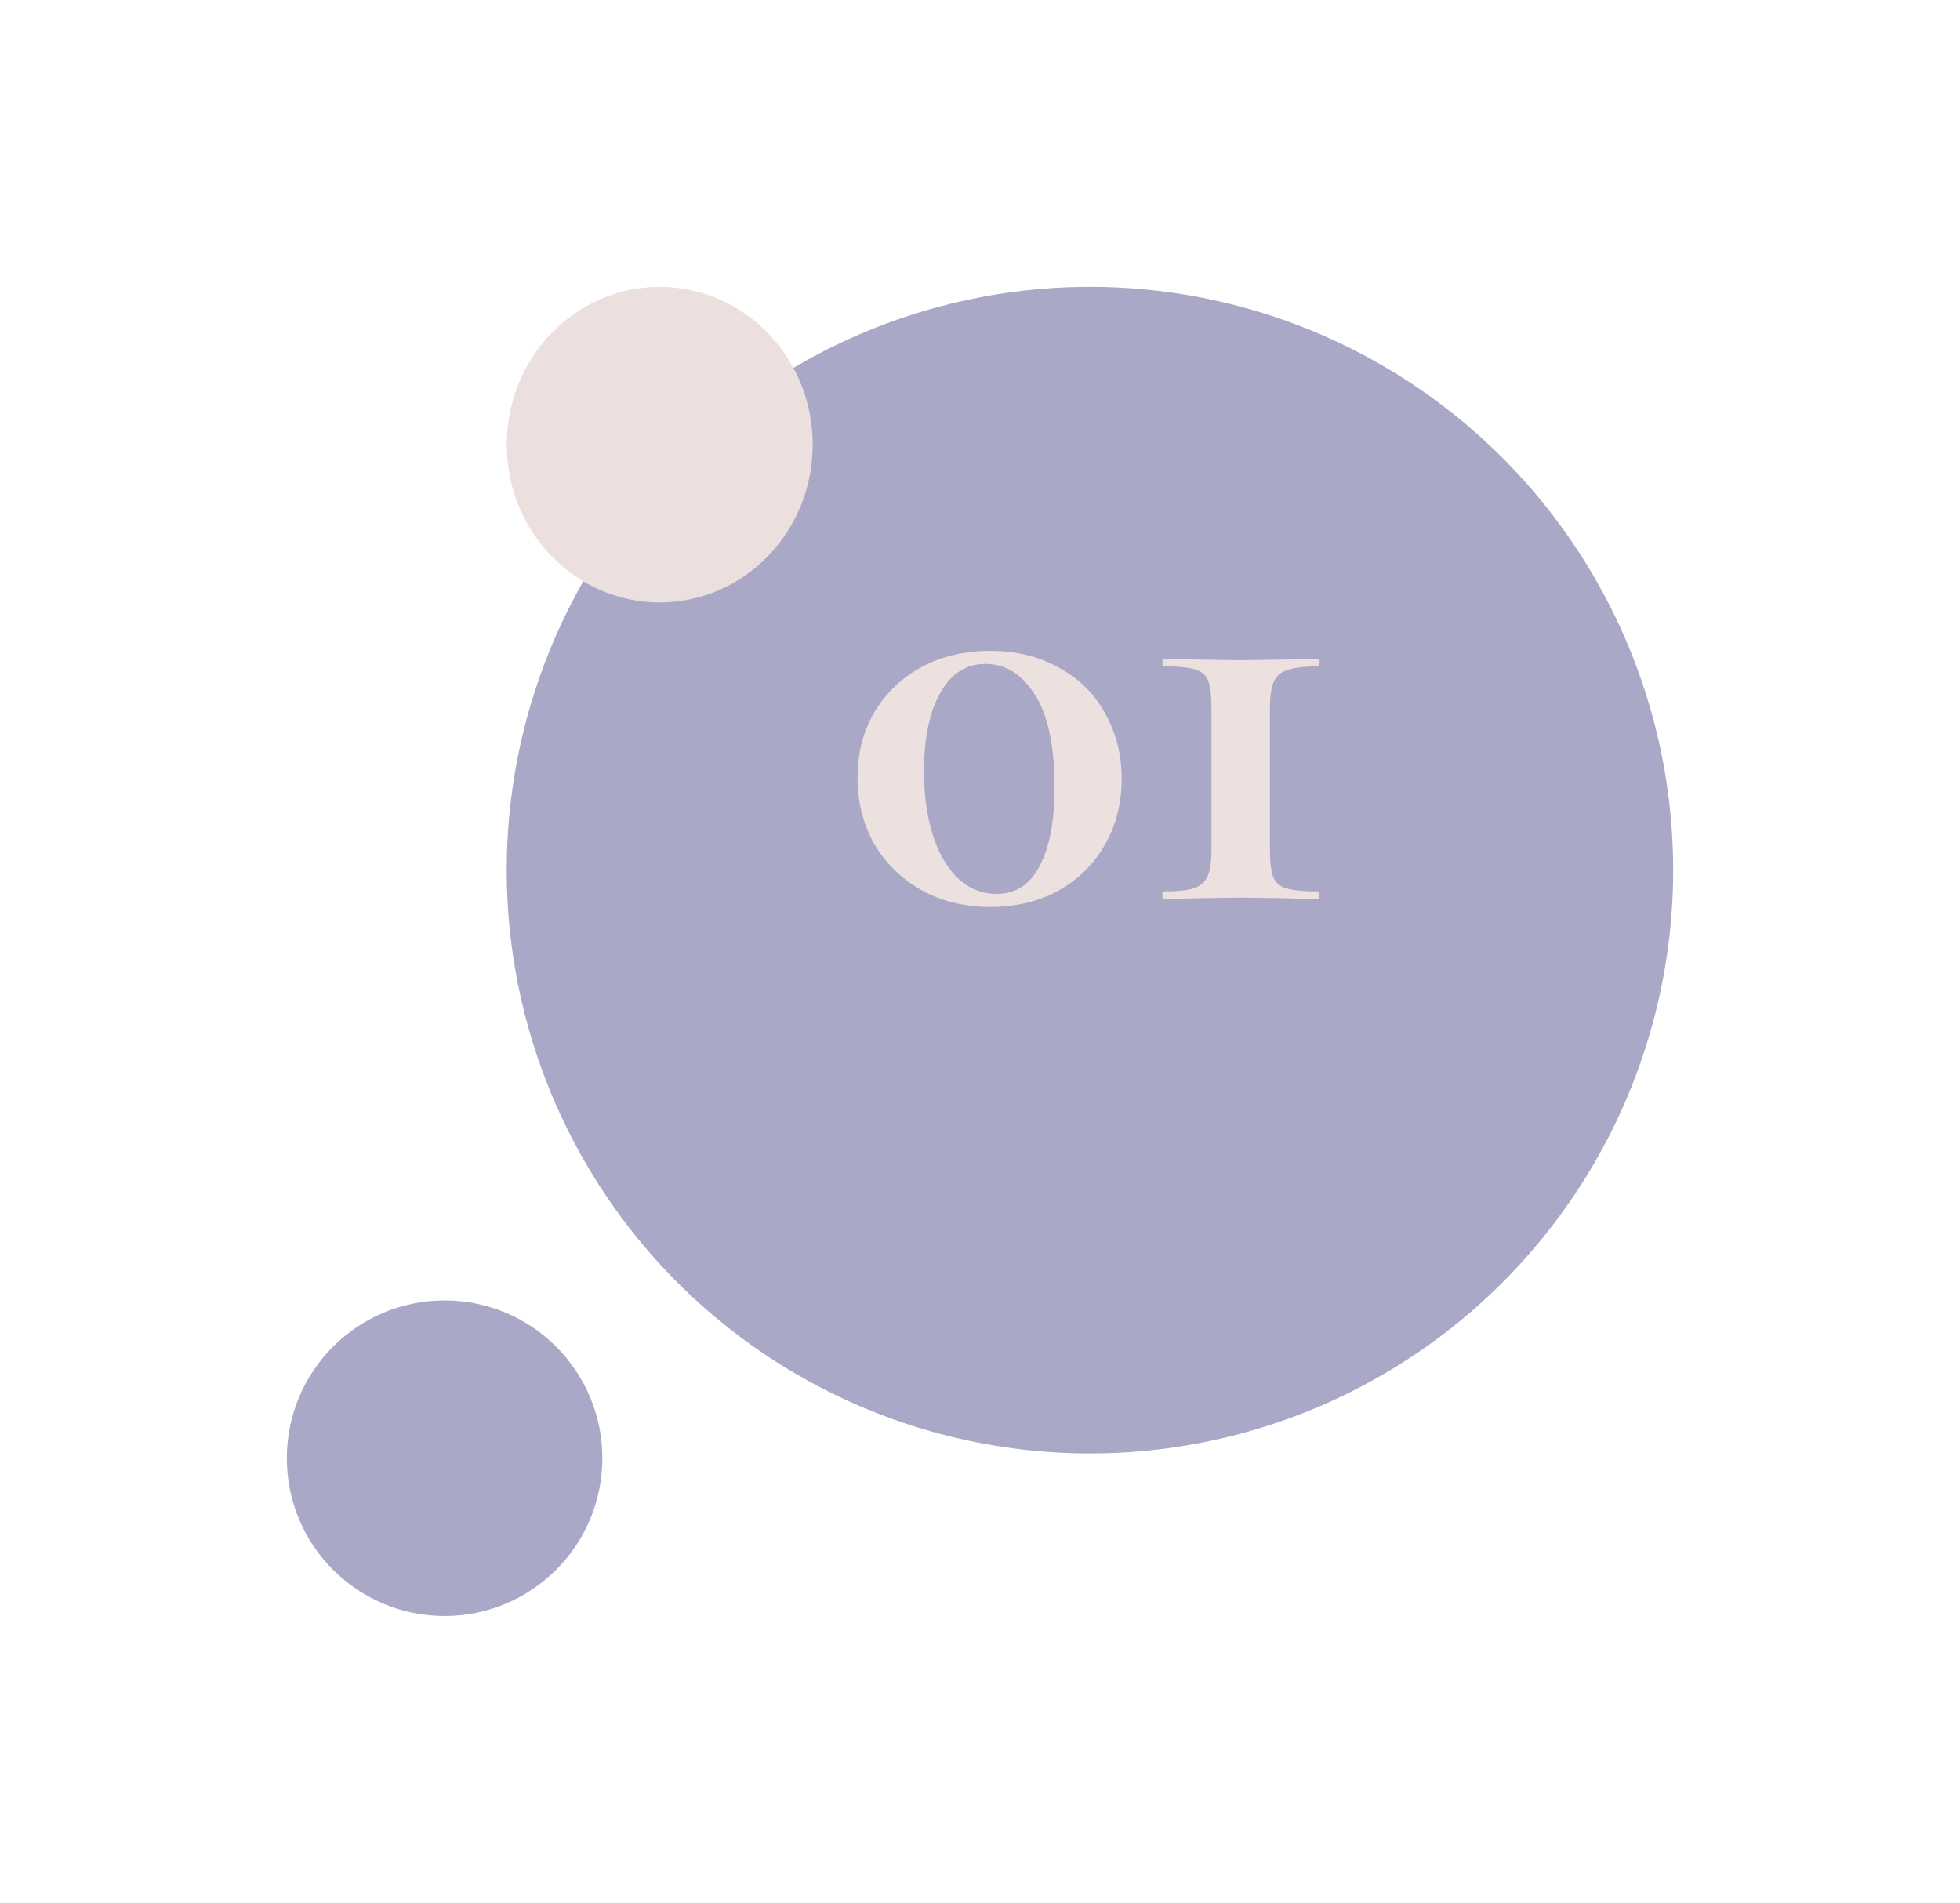 <svg width="205" height="199" viewBox="0 0 205 199" fill="none" xmlns="http://www.w3.org/2000/svg">
<g filter="url(#filter0_d)">
<circle cx="46.5" cy="142.5" r="16.5" fill="#A9A8C6"/>
</g>
<g filter="url(#filter1_d)">
<circle cx="114" cy="81" r="61" fill="#A9A8C6"/>
</g>
<g filter="url(#filter2_d)">
<ellipse cx="69" cy="36.5" rx="16" ry="16.5" fill="#ECE0DE"/>
</g>
<path d="M103.6 94.845C100.913 94.845 98.508 94.26 96.385 93.09C94.305 91.92 92.658 90.317 91.445 88.28C90.275 86.2 89.69 83.882 89.69 81.325C89.69 78.768 90.275 76.493 91.445 74.5C92.658 72.463 94.305 70.882 96.385 69.755C98.508 68.628 100.913 68.065 103.6 68.065C106.287 68.065 108.67 68.65 110.75 69.82C112.83 70.947 114.433 72.528 115.56 74.565C116.73 76.602 117.315 78.898 117.315 81.455C117.315 84.012 116.73 86.308 115.56 88.345C114.39 90.382 112.765 91.985 110.685 93.155C108.605 94.282 106.243 94.845 103.6 94.845ZM104.25 93.48C106.243 93.48 107.738 92.505 108.735 90.555C109.775 88.605 110.295 85.875 110.295 82.365C110.295 77.988 109.602 74.738 108.215 72.615C106.872 70.492 105.16 69.43 103.08 69.43C101.043 69.43 99.462 70.448 98.335 72.485C97.208 74.478 96.645 77.187 96.645 80.61C96.645 84.467 97.338 87.587 98.725 89.97C100.112 92.31 101.953 93.48 104.25 93.48ZM126.712 74.175C126.712 72.832 126.603 71.857 126.387 71.25C126.17 70.643 125.715 70.232 125.022 70.015C124.328 69.798 123.223 69.69 121.707 69.69C121.62 69.69 121.577 69.56 121.577 69.3C121.577 69.04 121.62 68.91 121.707 68.91C123.137 68.91 124.242 68.932 125.022 68.975L129.767 69.04L134.447 68.975C135.27 68.932 136.397 68.91 137.827 68.91C137.957 68.91 138.022 69.04 138.022 69.3C138.022 69.56 137.957 69.69 137.827 69.69C136.397 69.69 135.335 69.82 134.642 70.08C133.948 70.297 133.472 70.708 133.212 71.315C132.952 71.922 132.822 72.875 132.822 74.175V88.735C132.822 90.078 132.93 91.053 133.147 91.66C133.363 92.267 133.818 92.678 134.512 92.895C135.205 93.112 136.31 93.22 137.827 93.22C137.957 93.22 138.022 93.35 138.022 93.61C138.022 93.87 137.957 94 137.827 94C136.397 94 135.292 93.978 134.512 93.935L129.767 93.87L125.087 93.935C124.263 93.978 123.137 94 121.707 94C121.62 94 121.577 93.87 121.577 93.61C121.577 93.35 121.62 93.22 121.707 93.22C123.137 93.22 124.198 93.112 124.892 92.895C125.585 92.635 126.062 92.202 126.322 91.595C126.582 90.988 126.712 90.035 126.712 88.735V74.175Z" fill="#EDE1DF"/>
<defs>
<filter id="filter0_d" x="0" y="106" width="93" height="93" filterUnits="userSpaceOnUse" color-interpolation-filters="sRGB">
<feFlood flood-opacity="0" result="BackgroundImageFix"/>
<feColorMatrix in="SourceAlpha" type="matrix" values="0 0 0 0 0 0 0 0 0 0 0 0 0 0 0 0 0 0 127 0"/>
<feOffset dy="10"/>
<feGaussianBlur stdDeviation="15"/>
<feColorMatrix type="matrix" values="0 0 0 0 0.189 0 0 0 0 0.187 0 0 0 0 0.254 0 0 0 0.18 0"/>
<feBlend mode="normal" in2="BackgroundImageFix" result="effect1_dropShadow"/>
<feBlend mode="normal" in="SourceGraphic" in2="effect1_dropShadow" result="shape"/>
</filter>
<filter id="filter1_d" x="23" y="0" width="182" height="182" filterUnits="userSpaceOnUse" color-interpolation-filters="sRGB">
<feFlood flood-opacity="0" result="BackgroundImageFix"/>
<feColorMatrix in="SourceAlpha" type="matrix" values="0 0 0 0 0 0 0 0 0 0 0 0 0 0 0 0 0 0 127 0"/>
<feOffset dy="10"/>
<feGaussianBlur stdDeviation="15"/>
<feColorMatrix type="matrix" values="0 0 0 0 0.189 0 0 0 0 0.187 0 0 0 0 0.254 0 0 0 0.18 0"/>
<feBlend mode="normal" in2="BackgroundImageFix" result="effect1_dropShadow"/>
<feBlend mode="normal" in="SourceGraphic" in2="effect1_dropShadow" result="shape"/>
</filter>
<filter id="filter2_d" x="23" y="0" width="92" height="93" filterUnits="userSpaceOnUse" color-interpolation-filters="sRGB">
<feFlood flood-opacity="0" result="BackgroundImageFix"/>
<feColorMatrix in="SourceAlpha" type="matrix" values="0 0 0 0 0 0 0 0 0 0 0 0 0 0 0 0 0 0 127 0"/>
<feOffset dy="10"/>
<feGaussianBlur stdDeviation="15"/>
<feColorMatrix type="matrix" values="0 0 0 0 0.189 0 0 0 0 0.187 0 0 0 0 0.254 0 0 0 0.18 0"/>
<feBlend mode="normal" in2="BackgroundImageFix" result="effect1_dropShadow"/>
<feBlend mode="normal" in="SourceGraphic" in2="effect1_dropShadow" result="shape"/>
</filter>
</defs>
</svg>
